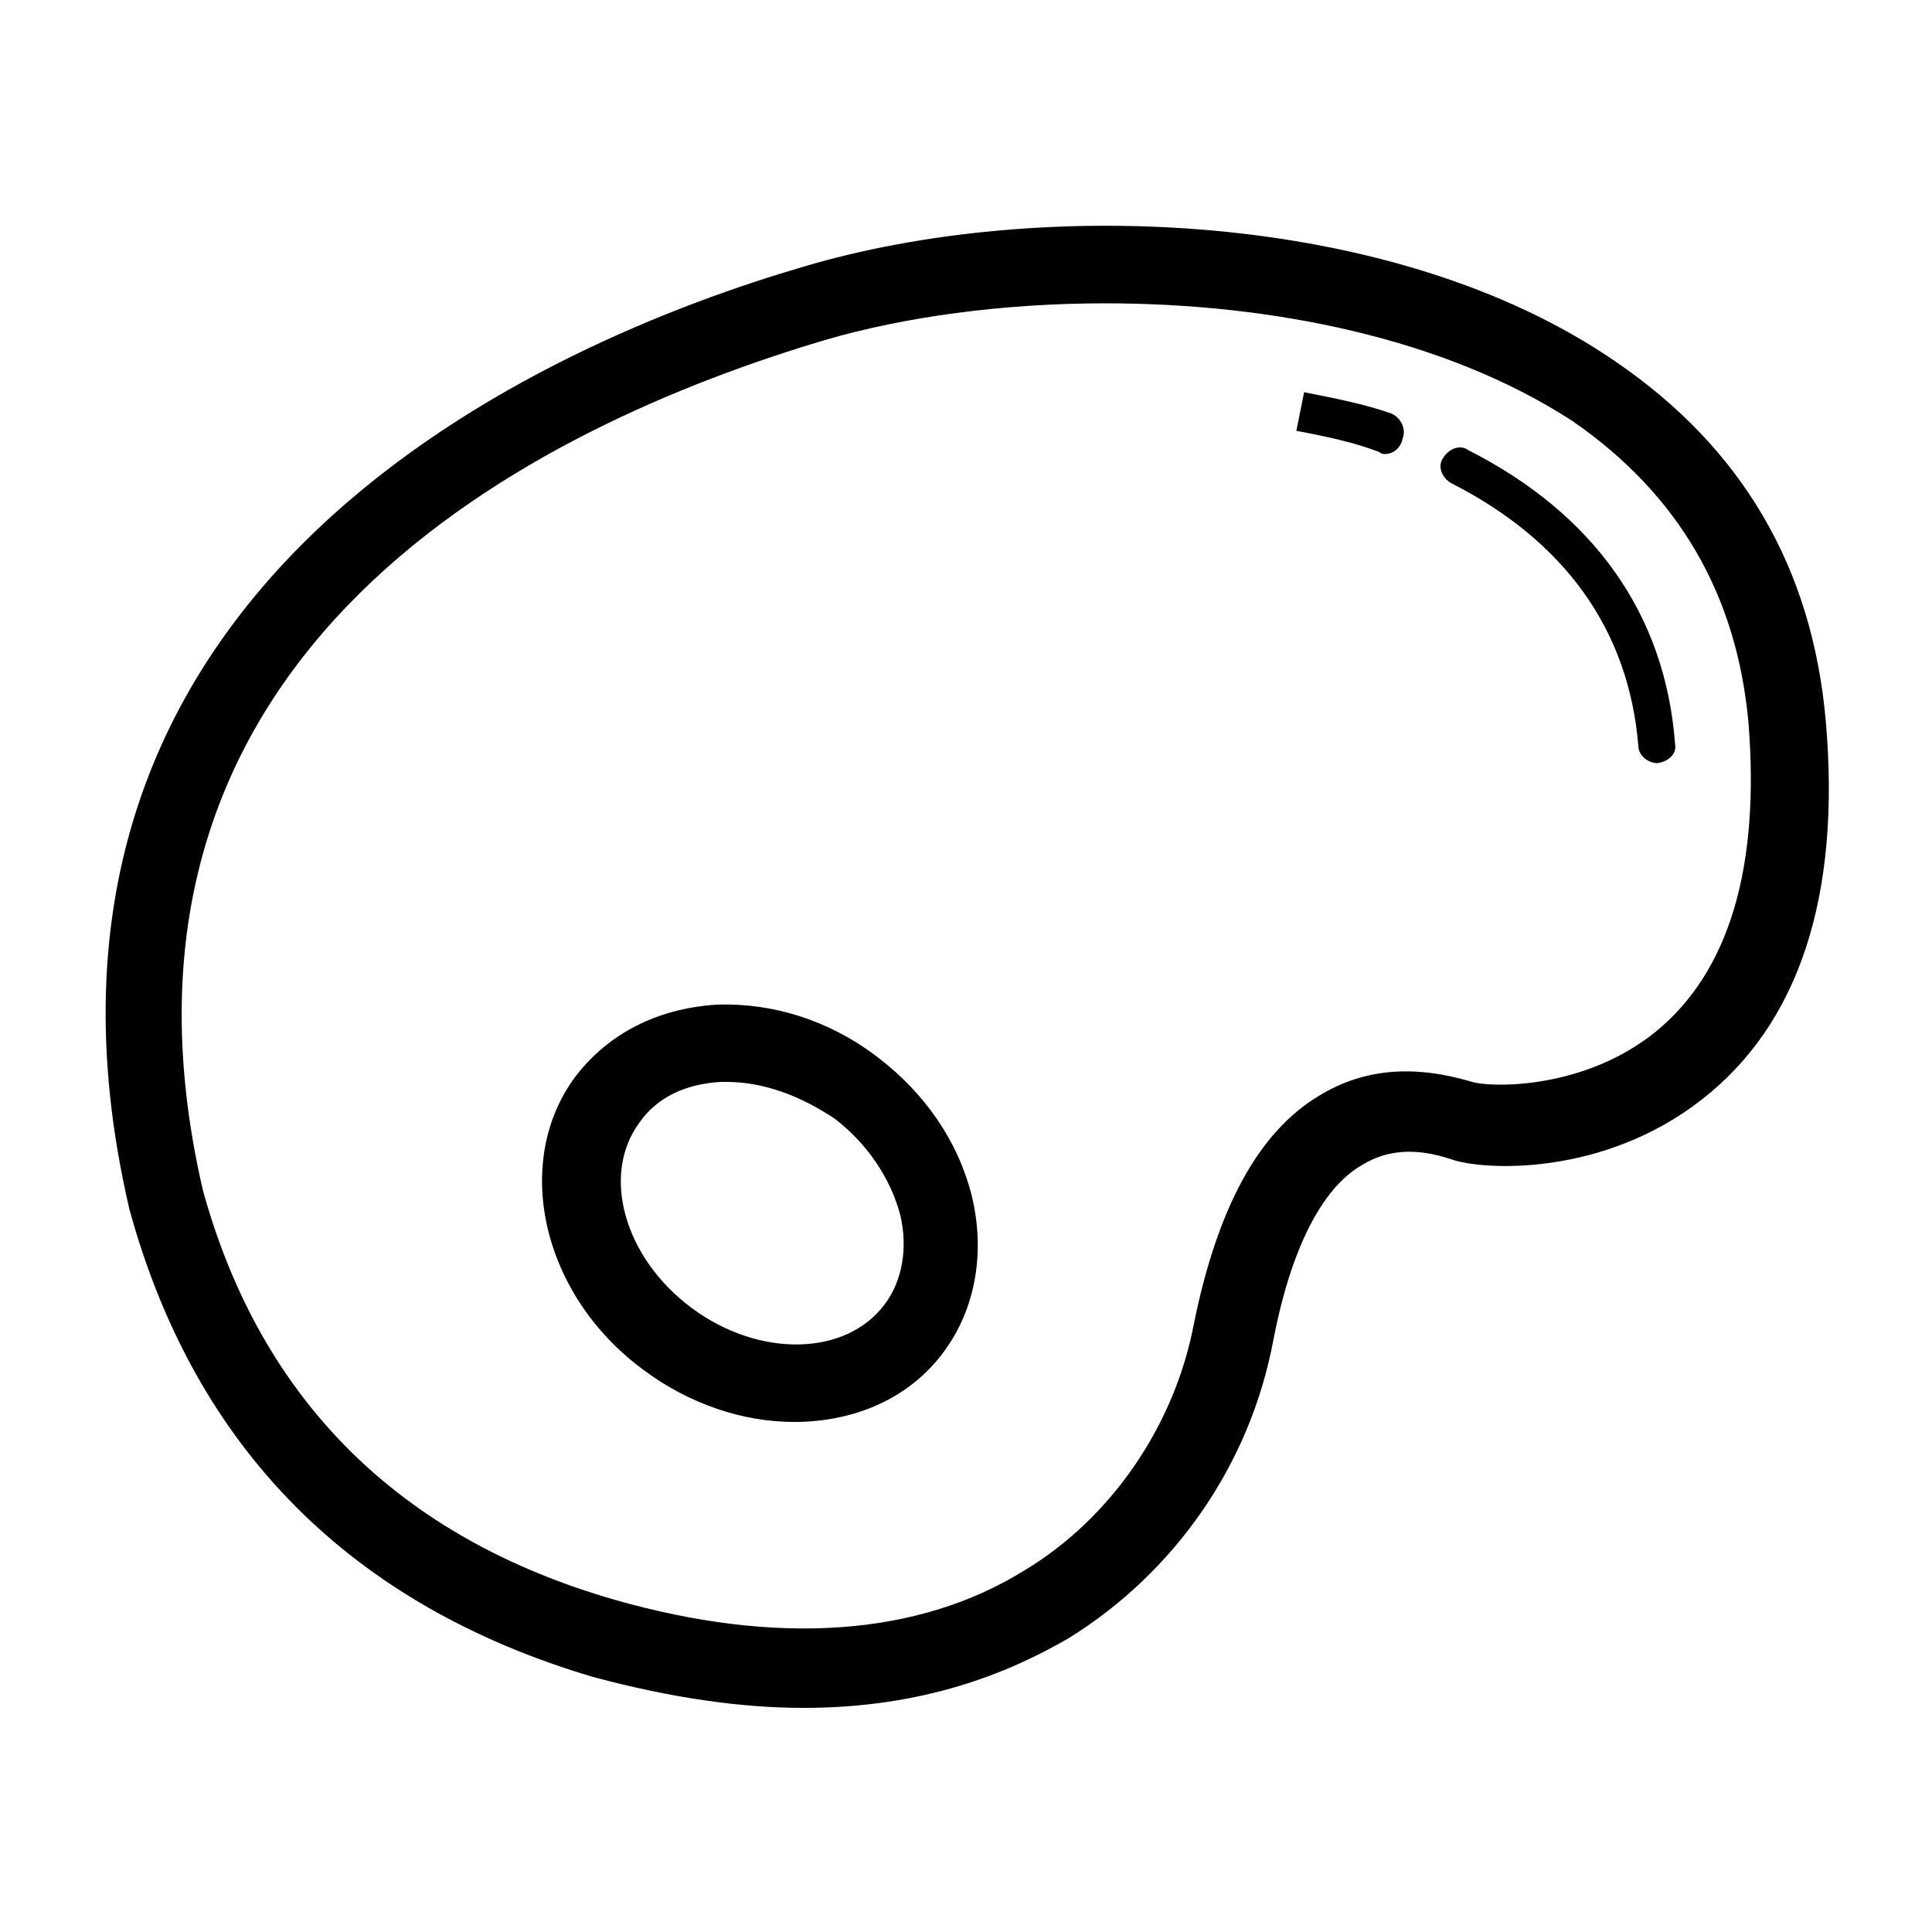 <?xml version="1.0" standalone="no"?><!DOCTYPE svg PUBLIC "-//W3C//DTD SVG 1.1//EN" "http://www.w3.org/Graphics/SVG/1.1/DTD/svg11.dtd"><svg t="1626358458389" class="icon" viewBox="0 0 1024 1024" version="1.1" xmlns="http://www.w3.org/2000/svg" p-id="25913" xmlns:xlink="http://www.w3.org/1999/xlink" width="16" height="16"><defs><style type="text/css"></style></defs><path d="M425.984 905.216c-32.768 0-69.632-5.12-111.616-16.384-128-37.888-210.944-120.832-245.76-247.808-77.824-333.824 224.256-460.8 357.376-499.712 123.904-36.864 312.32-30.72 430.08 50.176 67.584 46.08 104.448 109.568 111.616 190.464 8.192 93.184-14.336 160.768-65.536 200.704-52.224 40.96-115.712 37.888-133.12 31.744-18.432-6.144-33.792-5.12-47.104 3.072-21.504 12.288-37.888 45.056-47.104 93.184-12.288 65.536-52.224 122.88-108.544 157.696-31.744 18.432-76.8 36.864-140.288 36.864z m159.744-744.448c-54.272 0-106.496 7.168-148.48 19.456C285.696 225.28 40.96 343.04 107.52 630.784c30.72 111.616 104.448 184.32 218.112 217.088 86.016 24.576 160.768 19.456 217.088-15.36 46.08-27.648 79.872-76.8 90.112-131.072 12.288-60.416 33.792-101.376 66.56-120.832 23.552-14.336 50.176-16.384 80.896-7.168 10.24 3.072 59.392 4.096 97.28-26.624 38.912-31.744 55.296-87.04 49.152-163.84-6.144-67.584-36.864-120.832-93.184-159.744-67.584-44.032-159.744-62.464-247.808-62.464z" p-id="25914"></path><path d="M420.864 753.664c-26.624 0-55.296-9.216-79.872-27.648-54.272-39.936-69.632-110.592-35.84-155.648 17.408-22.528 43.008-35.84 74.752-37.888 29.696-1.024 59.392 8.192 84.992 27.648 25.6 19.456 43.008 45.056 50.176 73.728 7.168 29.696 2.048 59.392-14.336 81.92-18.432 25.6-48.128 37.888-79.872 37.888zM385.024 573.44h-3.072c-18.432 1.024-33.792 8.192-43.008 21.504-20.48 27.648-8.192 71.68 27.648 98.304 35.84 26.624 81.92 25.6 102.4-2.048 9.216-12.288 12.288-29.696 8.192-47.104-5.12-19.456-17.408-37.888-34.816-51.2-18.432-12.288-37.888-19.456-57.344-19.456zM734.208 240.64c-1.024 0-2.048 0-3.072-1.024-13.312-5.12-27.648-8.192-44.032-11.264l4.096-20.48c15.36 3.072 31.744 6.144 46.08 11.264 5.12 2.048 8.192 8.192 6.144 13.312-1.024 5.12-5.12 8.192-9.216 8.192zM878.592 404.48c-5.12 0-10.24-4.096-10.24-9.216-5.12-61.44-38.912-108.544-99.328-139.264-5.12-3.072-7.168-9.216-4.096-13.312 3.072-5.12 9.216-7.168 13.312-4.096 66.56 33.792 104.448 87.04 109.568 155.648 1.024 5.12-3.072 9.216-9.216 10.24 1.024 0 0 0 0 0z" p-id="25915"></path></svg>